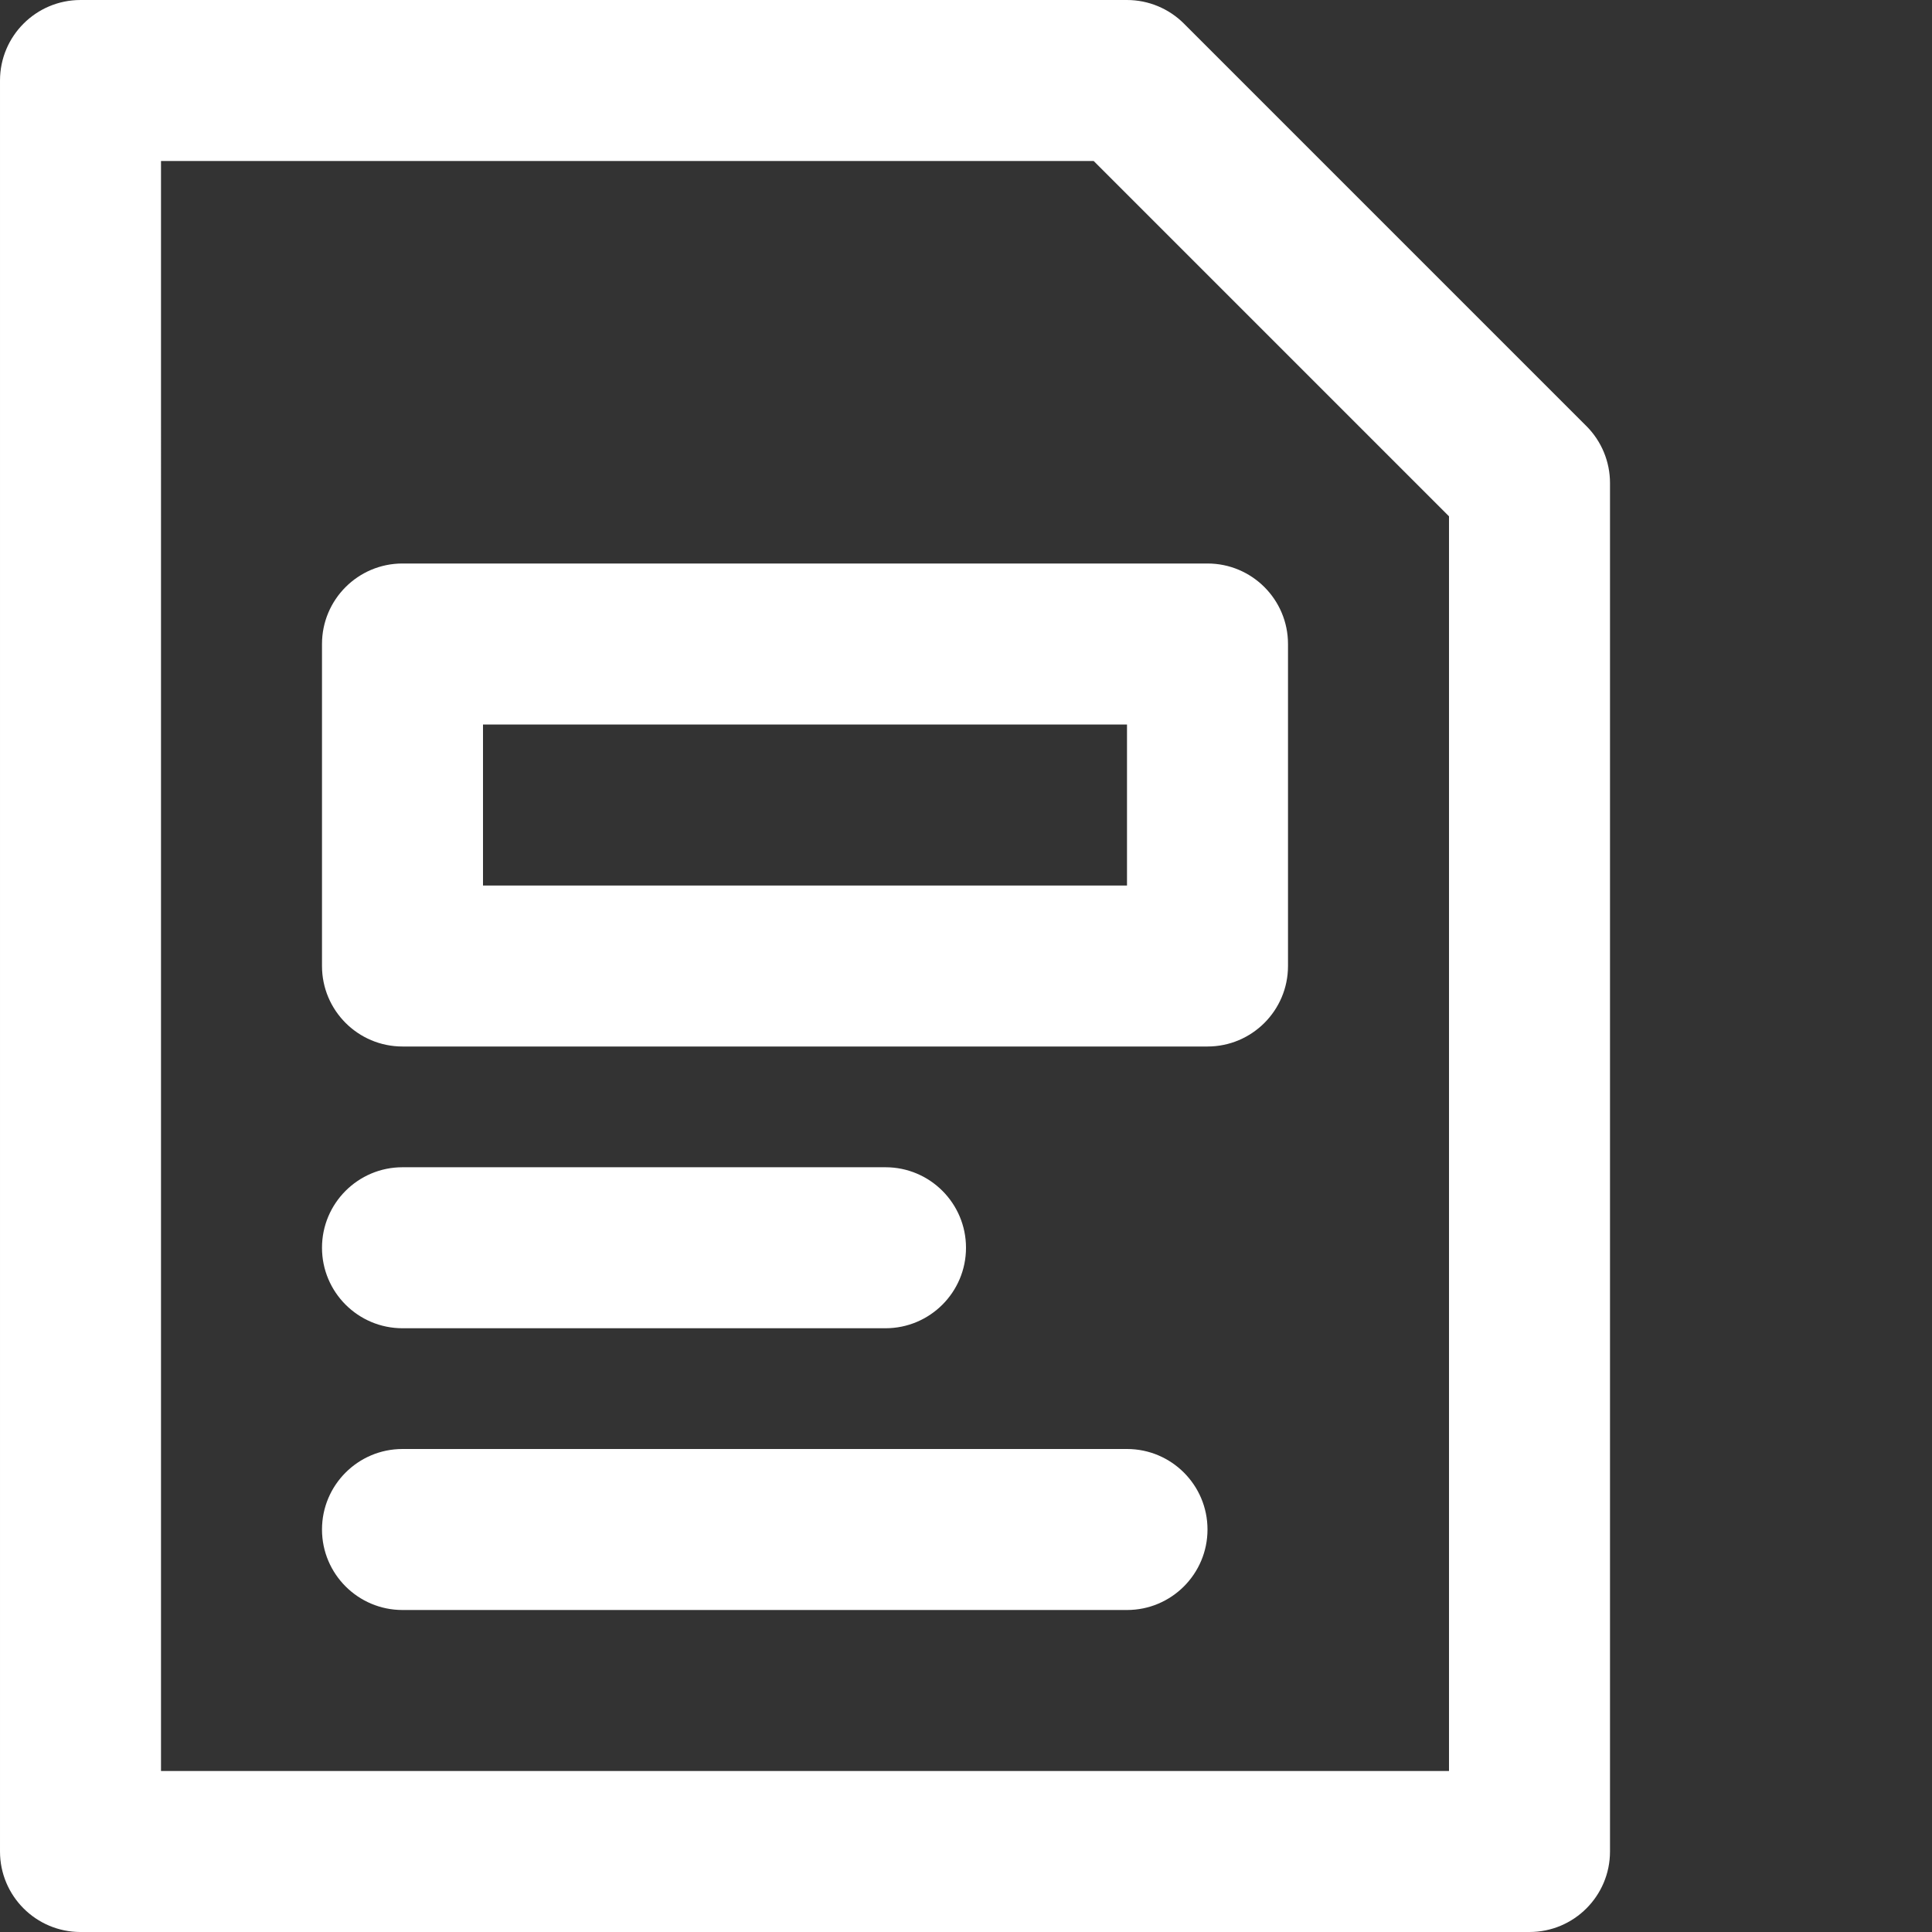 <?xml version="1.0"?>
<svg xmlns="http://www.w3.org/2000/svg" xmlns:xlink="http://www.w3.org/1999/xlink" xmlns:svgjs="http://svgjs.com/svgjs" version="1.1" width="512" height="512" x="0" y="0" viewBox="0 0 384 384" style="enable-background:new 0 0 512 512" xml:space="preserve"><rect x="0" y="0" width="384" height="384" fill="#333333" stroke="none"/><g><path xmlns="http://www.w3.org/2000/svg" d="m304 384c8.832 0 16-7.168 16-16v-272c0-4.238-1.688-8.312-4.688-11.312l-80-80c-3-3-7.074-4.688-11.312-4.688h-208c-8.832 0-16 7.168-16 16v352c0 8.832 7.168 16 16 16zm-272-352h185.375l70.625 70.625v249.375h-256zm0 0" fill="#ffffff" data-original="#000000" style=""/><path xmlns="http://www.w3.org/2000/svg" d="m240 112h-160c-8.832 0-16 7.168-16 16v64c0 8.832 7.168 16 16 16h160c8.832 0 16-7.168 16-16v-64c0-8.832-7.168-16-16-16zm-16 64h-128v-32h128zm0 0" fill="#ffffff" data-original="#000000" style=""/><path xmlns="http://www.w3.org/2000/svg" d="m80 264h96c8.832 0 16-7.168 16-16s-7.168-16-16-16h-96c-8.832 0-16 7.168-16 16s7.168 16 16 16zm0 0" fill="#ffffff" data-original="#000000" style=""/><path xmlns="http://www.w3.org/2000/svg" d="m224 288h-144c-8.832 0-16 7.168-16 16s7.168 16 16 16h144c8.832 0 16-7.168 16-16s-7.168-16-16-16zm0 0" fill="#ffffff" data-original="#000000" style=""/></g></svg>
